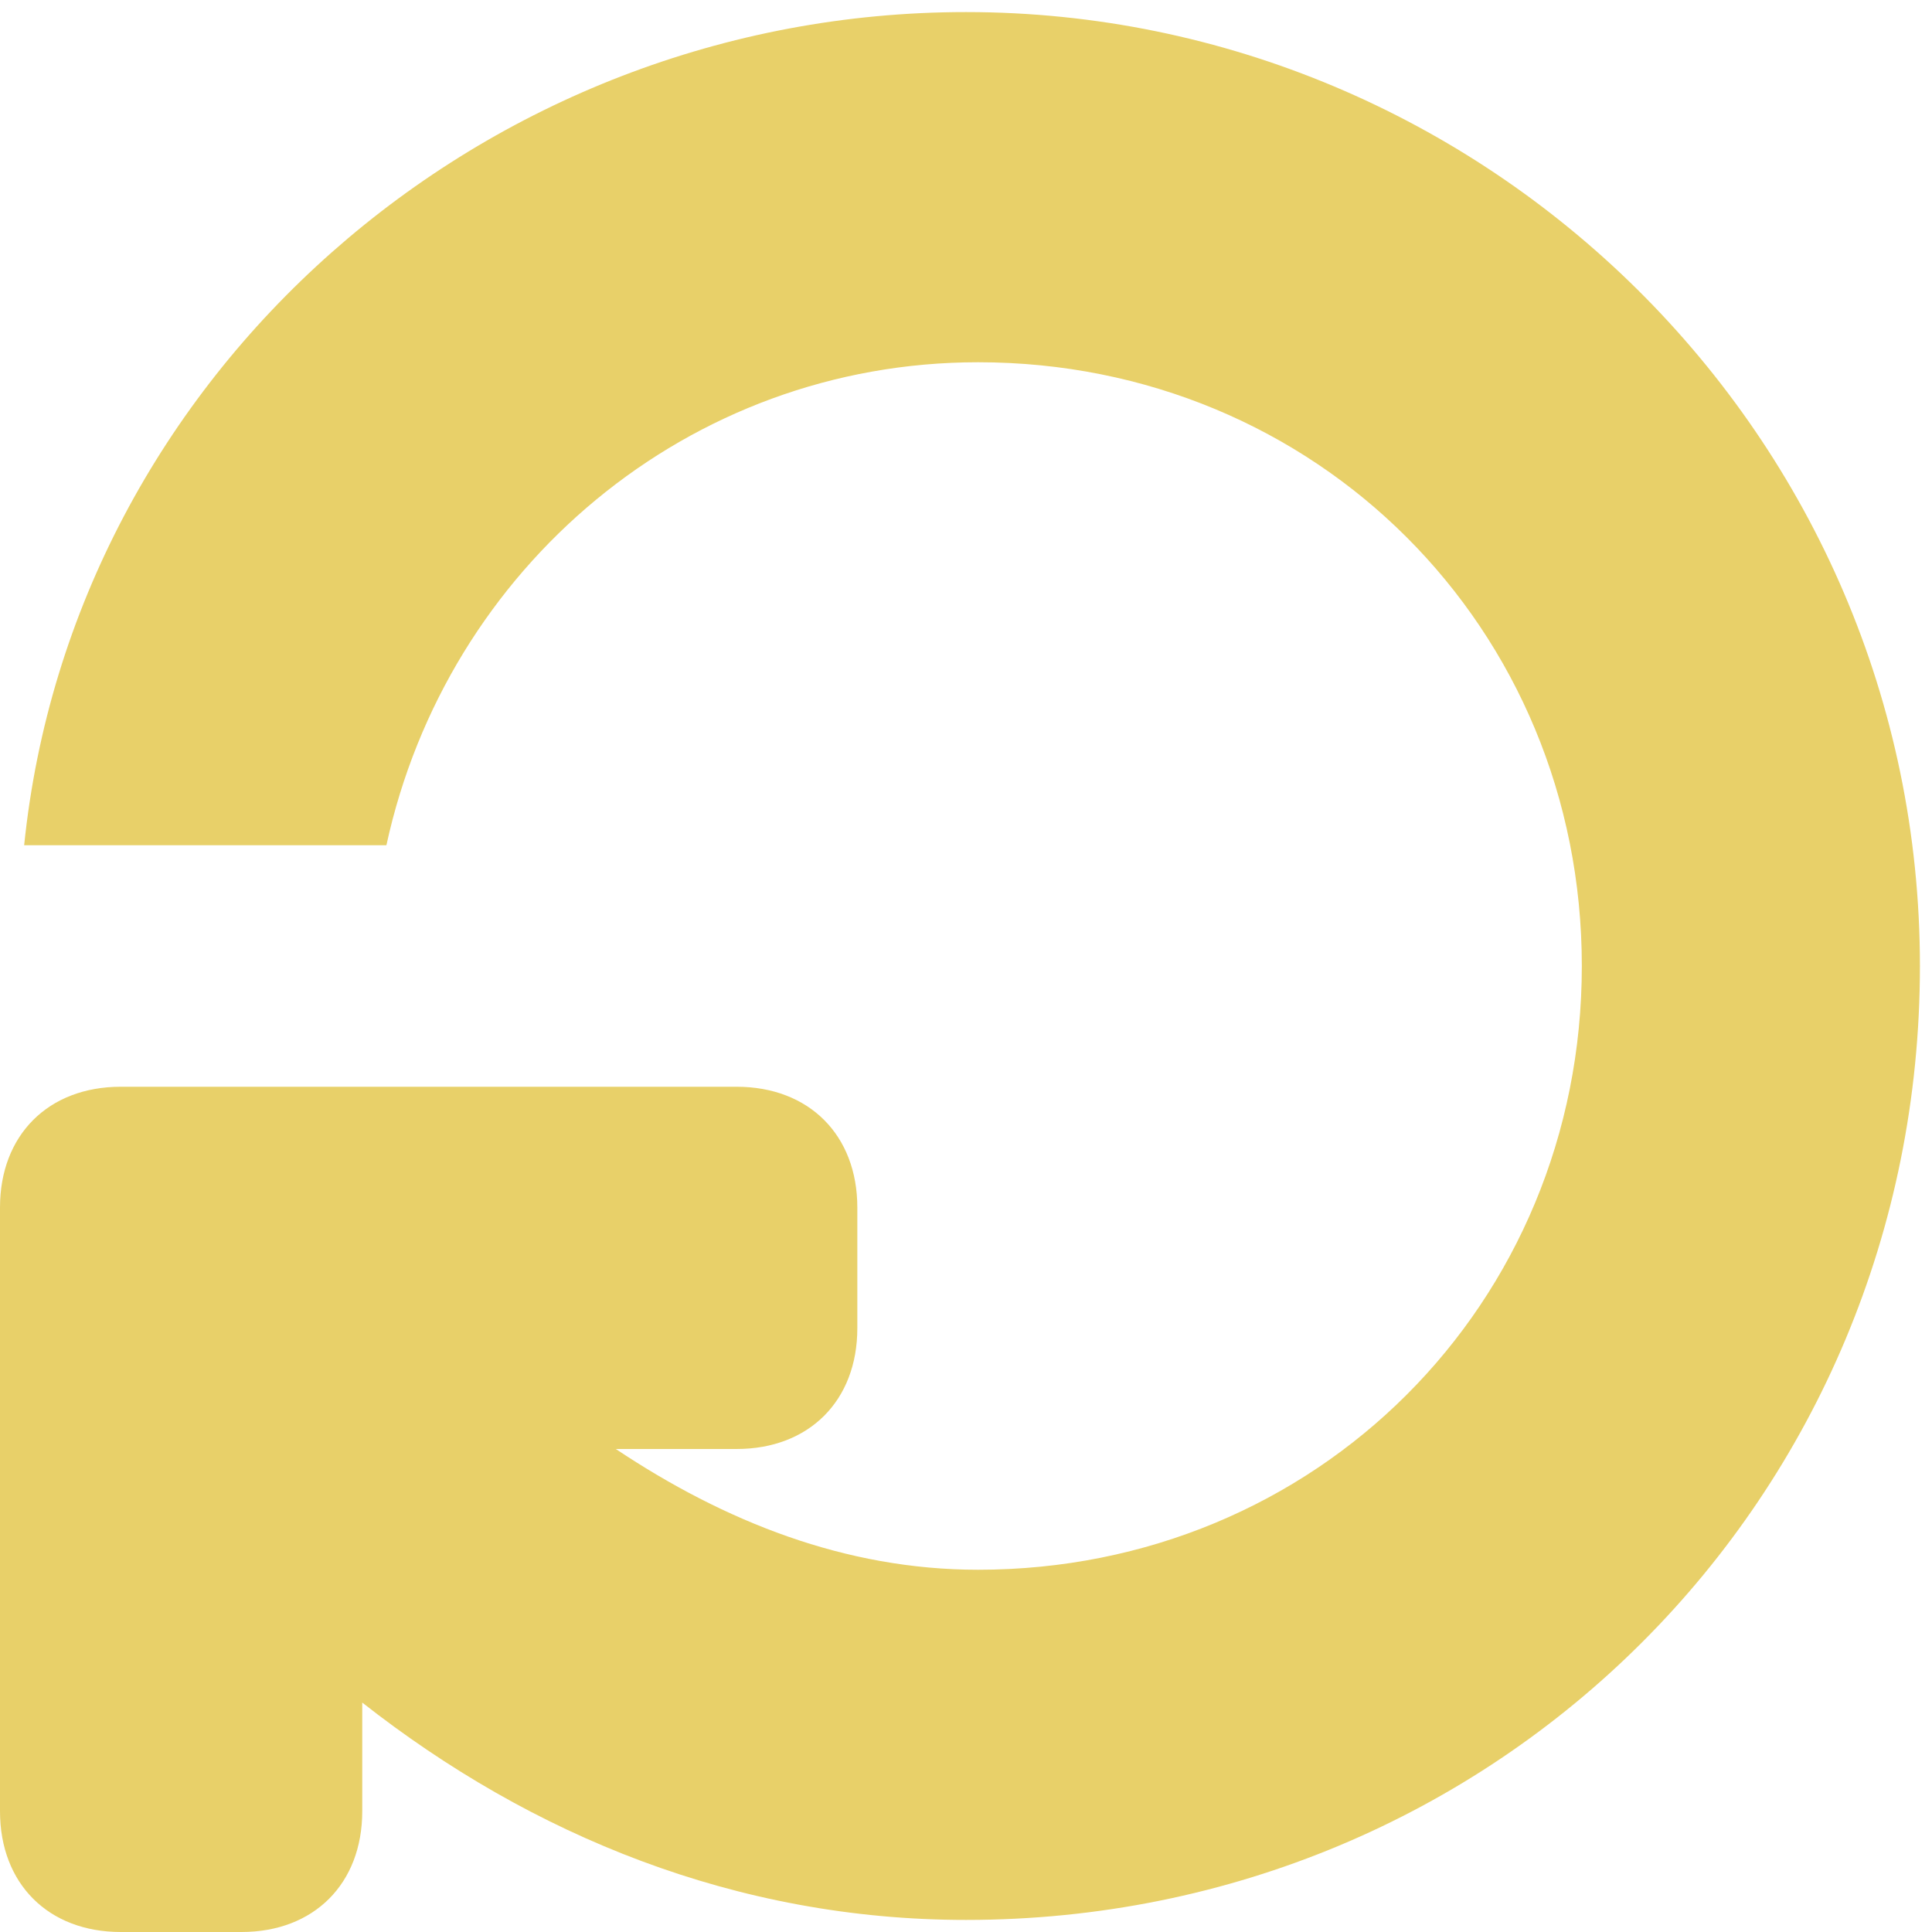 <!DOCTYPE svg PUBLIC "-//W3C//DTD SVG 1.1//EN" "http://www.w3.org/Graphics/SVG/1.1/DTD/svg11.dtd"><svg xmlns="http://www.w3.org/2000/svg" width="16" height="16" viewBox="0 -0.1 16 16" preserveAspectRatio="xMinYMid meet" overflow="visible" enable-background="new 0 -0.1 16 16"><path d="M8 0c-4 0-7.4 3-7.8 6.9h3c.5-2.3 2.5-4 4.9-4 2.8 0 5 2.2 5 5s-2.2 5-5 5c-1.1 0-2.1-.4-3-1h1c.6 0 1-.4 1-1v-1c0-.6-.4-1-1-1h-5.1c-.6 0-1 .4-1 1v5c0 .6.4 1 1 1h1c.6 0 1-.4 1-1v-.9c1.4 1.1 3.1 1.8 5 1.8 4.4 0 7.9-3.5 7.9-7.9s-3.6-7.9-7.9-7.9z" fill="#e8d069"/></svg>